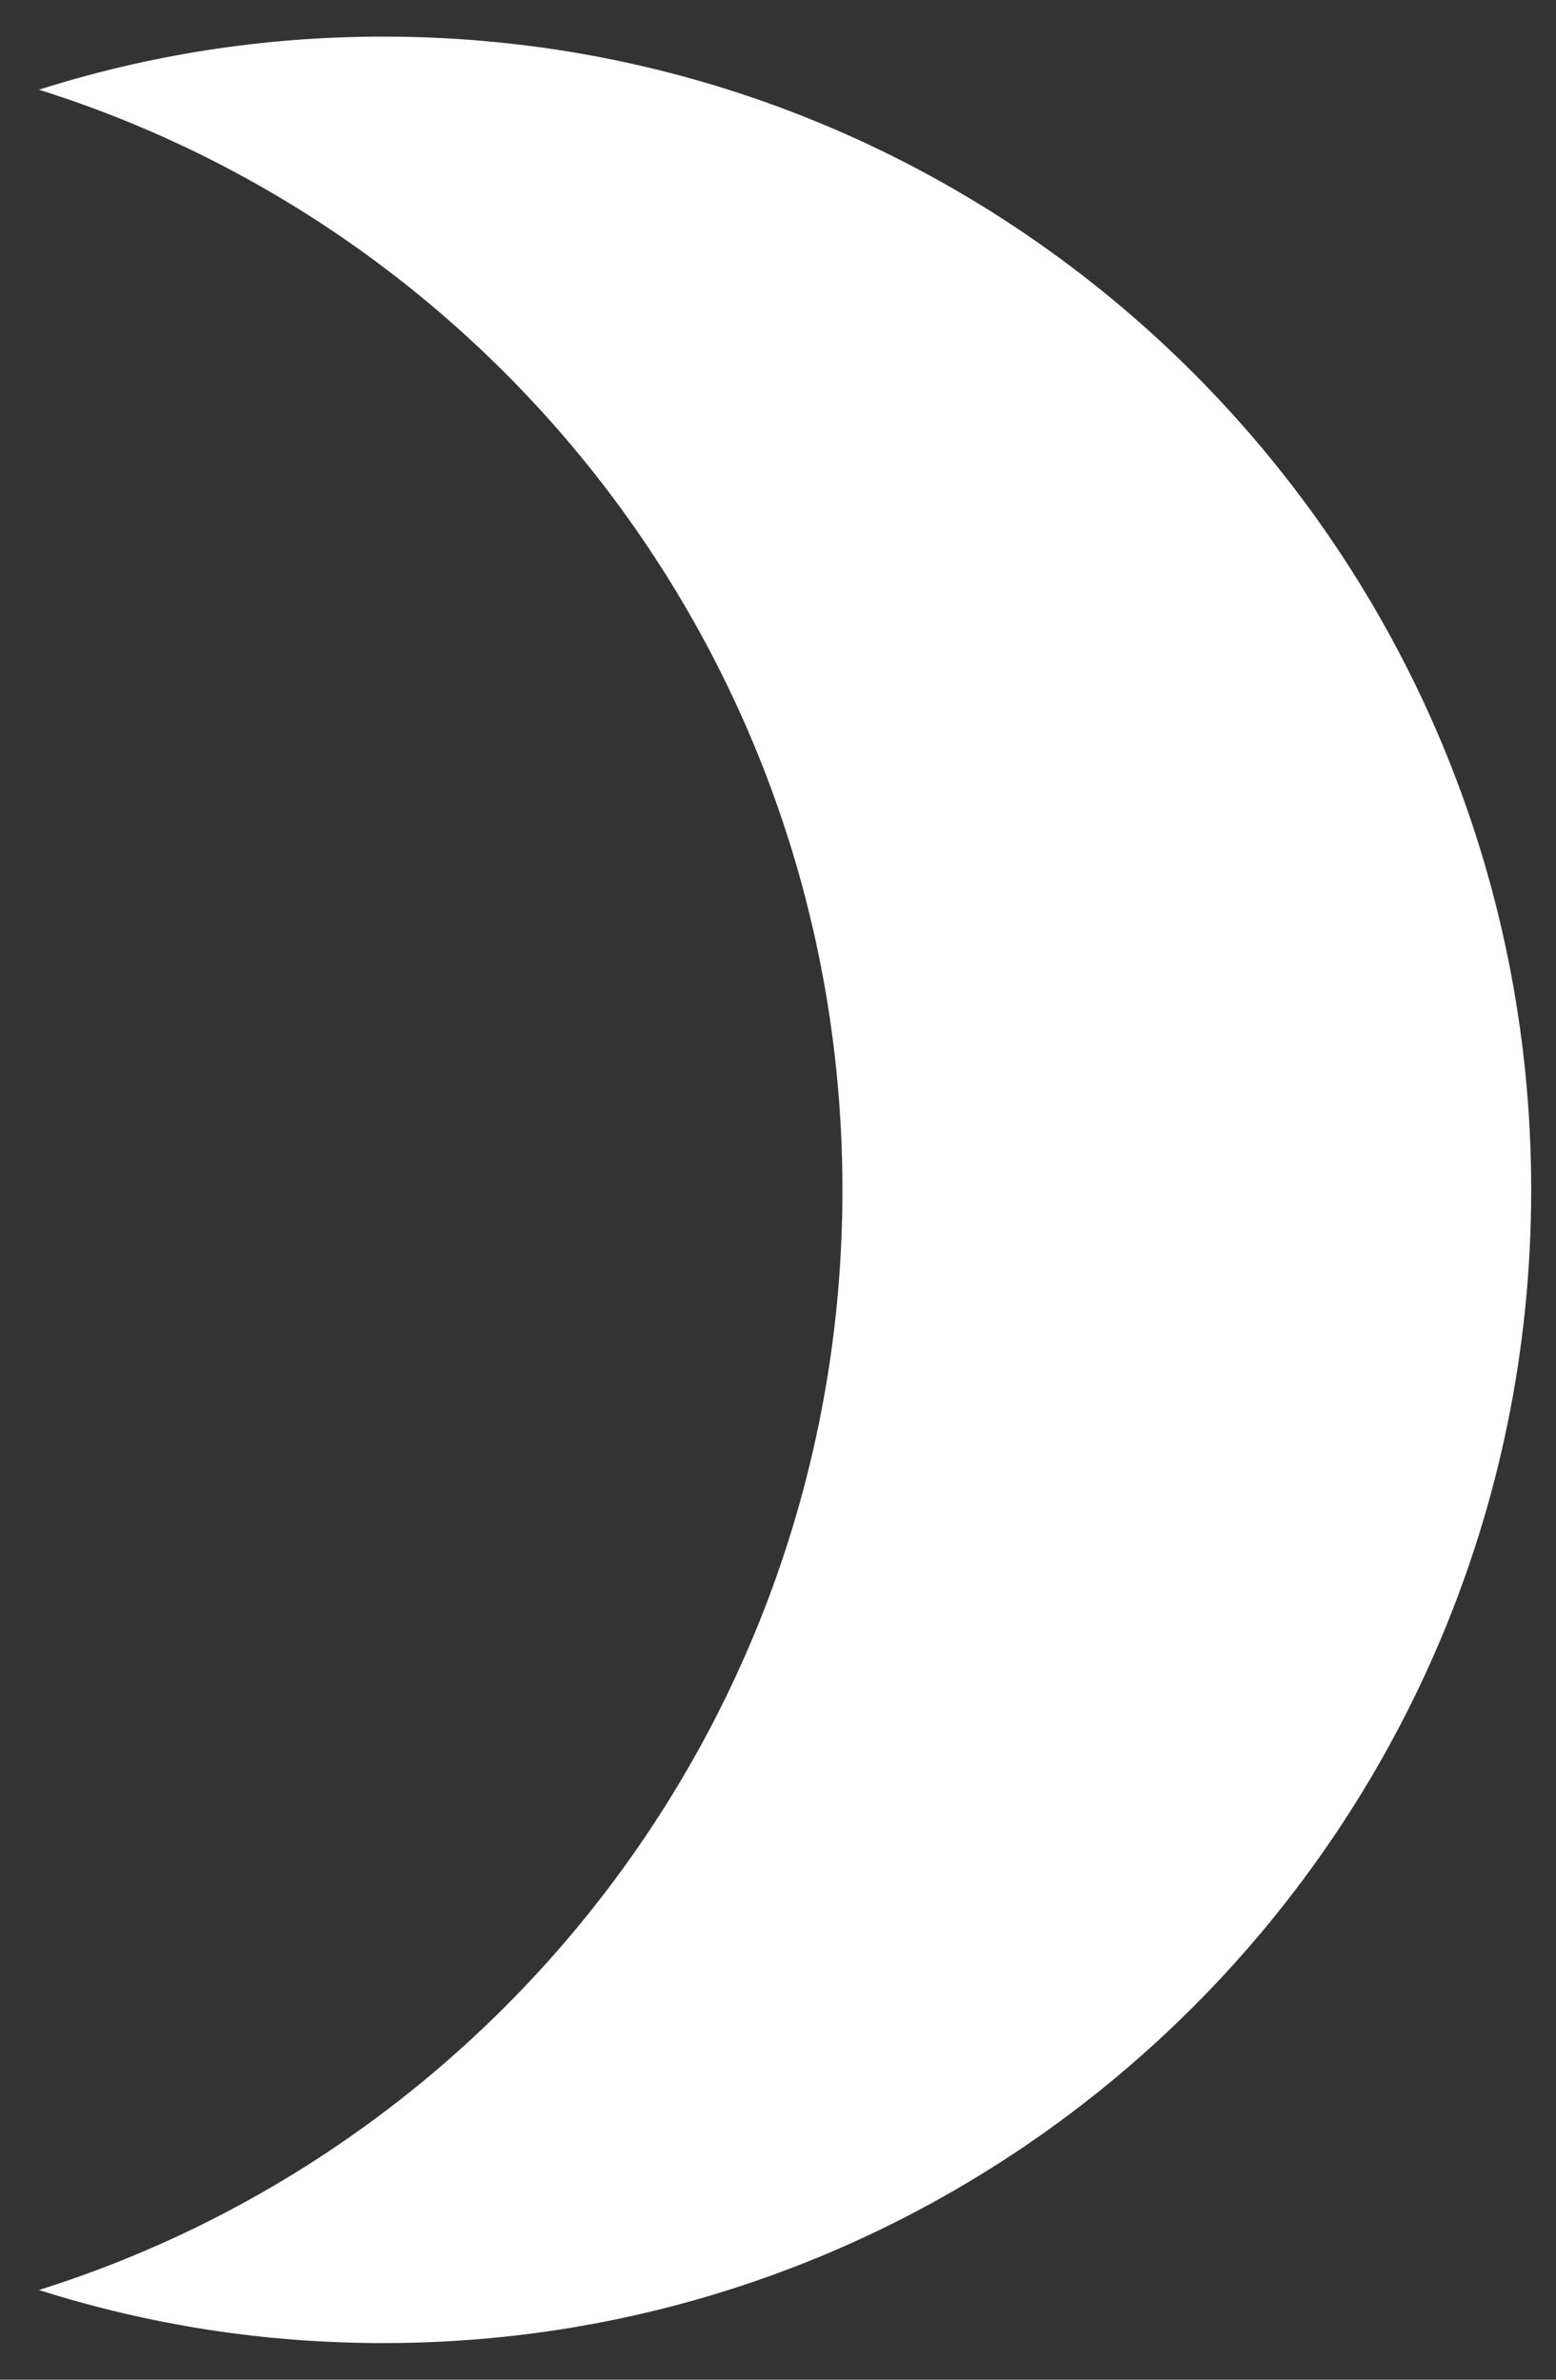 <svg width="17" height="26" viewBox="0 0 17 26" fill="none" xmlns="http://www.w3.org/2000/svg">
<rect x="0" y="0" width="17" height="26" fill="#333333" stroke="none"/>
<path d="M4.188 0.4C2.871 0.4 1.617 0.602 0.425 0.98C5.517 2.58 9.204 7.355 9.204 13C9.204 18.645 5.517 23.42 0.425 25.02C1.617 25.398 2.871 25.6 4.188 25.6C11.111 25.6 16.729 19.955 16.729 13C16.729 6.045 11.111 0.4 4.188 0.4Z" fill="white"/>
</svg>
